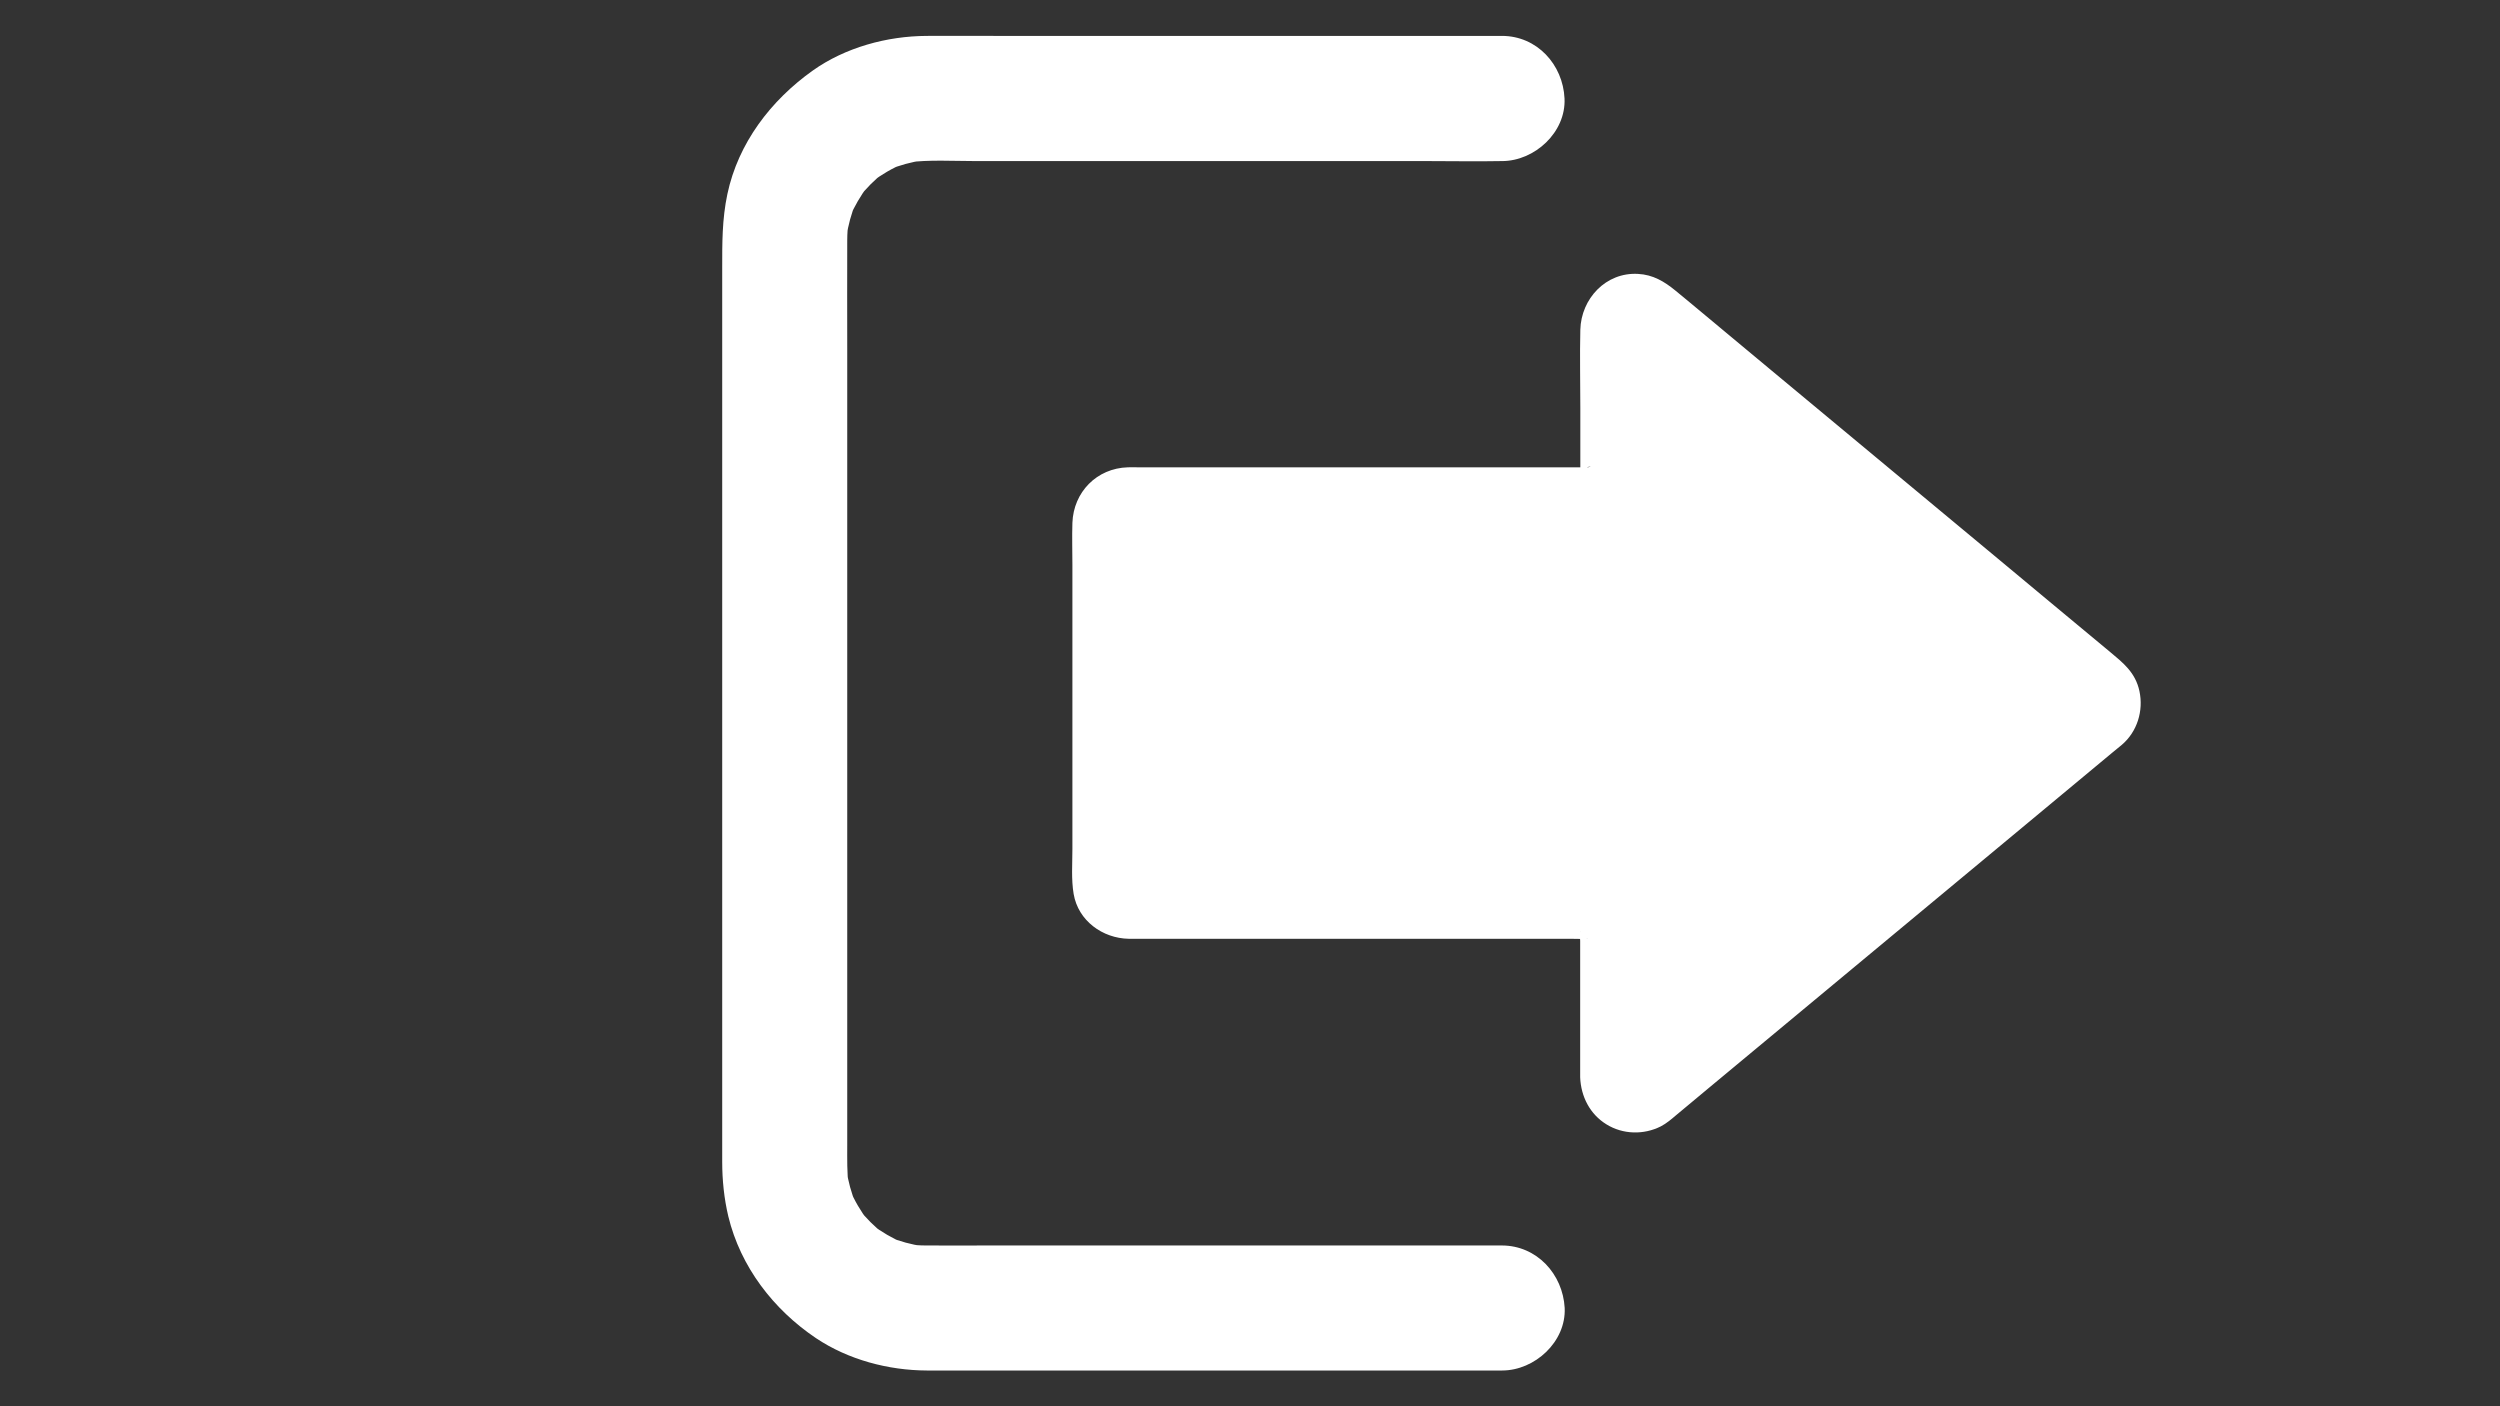<svg xmlns="http://www.w3.org/2000/svg" xmlns:xlink="http://www.w3.org/1999/xlink" width="1920" zoomAndPan="magnify" viewBox="0 0 1440 810" height="1080" preserveAspectRatio="xMidYMid meet" version="1.0"><rect x="0" y="0" width="1440" height="810" fill="#333333" stroke="none"/><defs><clipPath id="2039373dac"><path d="M 415.836 20.59 L 902 20.59 L 902 789.34 L 415.836 789.34 Z M 415.836 20.59 " clip-rule="nonzero"/></clipPath></defs><path fill="#ffffff" d="M 928.207 620.594 L 928.207 536.59 C 928.207 529.02 922.078 522.801 914.418 522.801 L 649.43 522.801 C 641.859 522.801 635.641 516.672 635.641 509.012 L 635.641 301.078 C 635.641 293.508 641.77 287.289 649.43 287.289 L 914.418 287.289 C 921.988 287.289 928.207 281.16 928.207 273.496 L 928.207 189.496 C 928.207 177.777 941.816 171.469 950.832 178.859 L 1210.227 394.363 C 1216.898 399.859 1216.898 410.047 1210.227 415.543 L 950.832 631.227 C 941.816 638.617 928.207 632.309 928.207 620.594 Z M 928.207 620.594 " fill-opacity="1" fill-rule="nonzero"/><path fill="#ffffff" d="M 946.234 620.594 C 946.234 592.742 946.953 564.801 946.234 536.949 C 945.781 519.016 932.172 505.406 914.328 504.863 C 912.434 504.773 910.543 504.863 908.738 504.863 C 897.742 504.863 886.836 504.863 875.84 504.863 C 838.438 504.863 800.941 504.863 763.539 504.863 C 730.82 504.863 698.012 504.863 665.293 504.863 C 661.328 504.863 657.453 504.863 653.488 504.863 C 652.496 504.863 651.414 504.773 650.422 504.863 C 650.242 504.863 649.883 504.773 649.703 504.863 C 649.34 504.953 653.578 506.395 650.602 505.043 C 651.324 505.406 653.758 507.207 651.594 505.496 C 651.953 505.766 654.66 508.289 652.496 506.125 C 651.773 505.406 650.332 503.512 653.125 507.027 C 652.586 506.395 651.504 503.602 653.578 508.02 C 652.227 505.043 653.488 509.551 653.758 508.922 C 653.938 508.199 653.758 507.117 653.758 506.395 C 653.758 502.34 653.758 498.195 653.758 494.137 C 653.758 458.988 653.758 423.746 653.758 388.594 C 653.758 360.113 653.758 331.633 653.758 303.148 C 653.758 302.789 653.938 301.527 653.758 301.168 C 653.758 300.355 653.578 301.168 653.309 303.512 C 653.668 302.07 654.297 301.438 652.586 304.41 C 653.938 302.07 651.684 305.043 651.684 305.133 C 651.504 304.863 653.578 303.602 653.309 303.512 C 653.398 303.512 649.703 306.215 652.586 304.41 C 652.227 304.684 648.711 306.035 651.684 305.133 C 649.34 305.402 648.621 305.582 649.34 305.582 C 649.973 306.125 653.398 305.582 654.207 305.582 C 664.754 305.582 675.391 305.582 685.934 305.582 C 722.977 305.582 760.023 305.582 797.066 305.582 C 830.414 305.582 863.762 305.582 897.113 305.582 C 902.789 305.582 908.559 305.766 914.328 305.582 C 932.445 304.953 945.875 290.984 946.145 272.867 C 946.234 267.098 946.145 261.328 946.145 255.652 C 946.145 236.992 946.145 218.336 946.145 199.77 C 946.145 197.156 946.145 194.633 946.145 192.02 C 946.145 191.387 946.145 190.758 946.145 190.125 C 946.145 190.035 946.145 189.945 946.145 189.855 C 946.145 189.406 947.316 191.117 946.145 188.684 C 946.055 189.586 945.965 190.395 945.875 191.297 C 946.324 189.855 946.234 189.945 945.691 191.477 C 944.34 194.273 947.316 190.848 944.883 192.738 C 942.719 194.453 944.52 193.102 945.152 192.648 C 946.863 191.207 942.086 194.992 943.891 193.641 C 944.43 193.281 946.504 191.84 943.98 193.461 C 941.637 194.992 945.242 193.82 942.359 193.91 C 939.293 194 941.727 194 942.449 194.09 C 944.793 194.273 938.391 193.281 940.734 193.91 C 942.719 194.453 937.129 191.84 939.836 193.551 C 943.258 195.625 936.32 190.484 938.664 192.559 C 953.535 205.449 969.035 217.797 984.18 230.324 C 1013.203 254.391 1042.223 278.543 1071.246 302.609 C 1099.637 326.223 1128.027 349.75 1156.418 373.363 C 1170.031 384.719 1184.09 395.625 1197.34 407.344 C 1197.789 407.793 1198.242 408.242 1198.781 408.695 C 1200.586 410.227 1196.707 405.988 1197.969 407.883 C 1199.324 409.867 1196.707 404.547 1197.34 406.711 C 1198.059 408.965 1197.07 402.836 1197.07 405.27 C 1197.07 407.344 1198.332 401.395 1197.16 404.367 C 1198.961 399.859 1198.242 402.387 1197.609 403.195 C 1200.402 399.59 1198.691 401.844 1197.789 402.746 C 1197.52 402.926 1197.43 403.016 1197.34 403.195 C 1197.25 403.285 1197.16 403.375 1196.98 403.465 C 1195.445 404.82 1193.914 405.988 1192.383 407.25 C 1184.902 413.473 1177.512 419.602 1170.031 425.82 C 1143.441 447.902 1116.852 469.984 1090.355 492.066 C 1060.25 517.031 1030.145 542.09 1000.133 567.055 C 980.934 583.008 961.734 598.961 942.449 614.914 C 941.098 616.086 939.652 617.168 938.301 618.34 C 938.211 618.43 938.121 618.52 938.031 618.609 C 937.852 618.789 940.734 616.535 940.734 616.535 C 940.914 616.535 938.844 617.617 938.844 617.707 C 939.113 616.625 942.629 616.355 940.195 616.988 C 944.793 615.996 943.078 616.719 941.457 616.625 C 939.113 616.535 945.512 617.438 943.258 616.809 C 941.098 616.176 946.773 618.699 944.793 617.527 C 944.07 617.168 942.449 615.816 944.52 617.617 C 946.684 619.422 944.973 617.891 944.52 617.348 C 942.988 615.727 946.773 620.414 945.512 618.52 C 944.34 616.625 946.684 622.125 946.145 619.961 C 945.512 617.258 946.414 624.559 946.234 620.594 C 945.875 611.219 938.211 602.117 928.207 602.566 C 918.742 603.016 909.82 610.496 910.18 620.594 C 910.633 631.59 915.77 641.773 925.324 647.633 C 934.785 653.492 946.773 653.762 956.598 648.805 C 959.934 647.09 962.816 644.566 965.703 642.133 C 972.012 636.906 978.32 631.59 984.629 626.359 C 1010.406 604.91 1036.184 583.547 1061.961 562.098 C 1092.879 536.41 1123.703 510.812 1154.617 485.125 C 1175.258 467.91 1195.988 450.785 1216.629 433.57 C 1218.43 432.039 1220.324 430.598 1222.125 429.062 C 1231.047 421.492 1234.742 409.414 1232.309 398.059 C 1229.969 387.242 1222.848 381.746 1215.188 375.344 C 1193.734 357.5 1172.281 339.742 1150.922 321.898 C 1119.918 296.121 1089 270.434 1057.996 244.656 C 1032.762 223.656 1007.523 202.742 982.375 181.742 C 976.609 176.965 970.84 172.098 964.98 167.324 C 958.582 162.094 952.094 158.219 943.531 157.77 C 924.961 156.688 910.723 172.098 910.27 189.945 C 909.91 204.996 910.27 220.051 910.27 235.102 C 910.27 244.293 910.27 253.488 910.27 262.68 C 910.27 265.477 910.27 268.359 910.27 271.152 C 910.27 271.785 910.18 272.504 910.27 273.047 C 910.27 273.137 910.18 273.406 910.27 273.406 C 910.27 273.406 910.27 273.496 910.27 273.496 C 910.723 270.973 910.902 270.434 910.543 271.785 C 910.18 273.137 910.453 272.594 911.352 270.344 C 910 272.688 912.254 269.711 912.254 269.621 C 912.164 269.441 910.812 271.426 910.633 271.242 C 910.723 271.242 913.695 268.992 911.352 270.344 C 914.238 268.629 913.695 269.262 912.254 269.621 C 919.105 267.73 914.867 269.352 914.328 269.172 C 913.695 268.992 912.797 269.172 912.164 269.172 C 908.559 269.172 905.043 269.172 901.438 269.172 C 887.828 269.172 874.219 269.172 860.609 269.172 C 821.223 269.172 781.926 269.172 742.535 269.172 C 713.426 269.172 684.402 269.172 655.289 269.172 C 653.398 269.172 651.504 269.082 649.613 269.172 C 631.766 269.711 618.336 283.41 617.703 301.168 C 617.434 309.277 617.703 317.48 617.703 325.594 C 617.703 363.359 617.703 401.215 617.703 438.977 C 617.703 455.652 617.703 472.238 617.703 488.91 C 617.703 497.473 616.984 506.488 618.426 514.957 C 621.039 530.281 635.012 540.465 650.152 540.738 C 652.676 540.738 655.289 540.738 657.812 540.738 C 669.98 540.738 682.148 540.738 694.227 540.738 C 732.895 540.738 771.559 540.738 810.227 540.738 C 841.68 540.738 873.047 540.738 904.504 540.738 C 907.477 540.738 910.453 540.918 913.336 540.738 C 913.516 540.738 914.328 540.828 914.508 540.738 C 913.965 541.277 910.453 539.203 913.336 540.555 C 908.828 538.484 911.715 539.566 912.344 540.105 C 908.918 537.312 910.812 538.754 911.441 539.473 C 913.605 541.727 911.082 538.934 910.812 538.574 C 912.613 540.738 910.723 538.211 910.363 537.582 C 911.715 540.555 909.73 537.043 910.18 536.41 C 910.09 536.5 910.18 536.68 910.18 536.68 C 909.73 538.121 910.18 540.375 910.18 541.906 C 910.18 545.512 910.18 549.027 910.18 552.633 C 910.18 562.277 910.18 571.832 910.18 581.477 C 910.18 594.453 910.18 607.344 910.18 620.324 C 910.18 629.785 918.473 638.801 928.207 638.348 C 938.031 638.168 946.234 630.688 946.234 620.594 Z M 946.234 620.594 " fill-opacity="1" fill-rule="nonzero"/><g clip-path="url(#2039373dac)"><path fill="#ffffff" d="M 865.027 717.395 C 853.668 717.395 842.402 717.395 831.047 717.395 C 804.008 717.395 776.879 717.395 749.836 717.395 C 717.391 717.395 684.941 717.395 652.406 717.395 C 624.914 717.395 597.426 717.395 569.934 717.395 C 557.77 717.395 545.602 717.484 533.434 717.395 C 529.648 717.395 525.953 717.125 522.164 716.582 C 525.32 717.035 528.566 717.484 531.719 717.844 C 524.871 716.852 518.289 715.051 511.891 712.438 C 514.773 713.609 517.66 714.871 520.543 716.043 C 513.965 713.246 507.836 709.641 502.066 705.316 C 504.5 707.207 506.934 709.102 509.367 710.996 C 503.777 706.578 498.73 701.621 494.406 696.031 C 496.297 698.465 498.191 700.898 500.082 703.332 C 495.758 697.656 492.152 691.527 489.359 684.855 C 490.531 687.742 491.793 690.625 492.965 693.508 C 490.348 687.109 488.547 680.531 487.555 673.68 C 488.008 676.836 488.457 680.078 488.816 683.234 C 487.824 675.484 488.008 667.641 488.008 659.801 C 488.008 647.18 488.008 634.562 488.008 622.035 C 488.008 579.133 488.008 536.141 488.008 493.238 C 488.008 440.781 488.008 388.414 488.008 335.957 C 488.008 290.891 488.008 245.918 488.008 200.852 C 488.008 180.031 487.914 159.211 488.008 138.48 C 488.008 134.605 488.277 130.73 488.816 126.945 C 488.367 130.098 487.914 133.344 487.555 136.496 C 488.547 129.648 490.348 123.066 492.965 116.668 C 491.793 119.551 490.531 122.438 489.359 125.32 C 492.152 118.742 495.758 112.613 500.082 106.844 C 498.191 109.277 496.297 111.711 494.406 114.145 C 498.82 108.559 503.777 103.508 509.367 99.184 C 506.934 101.074 504.5 102.969 502.066 104.859 C 507.746 100.535 513.875 96.93 520.543 94.137 C 517.66 95.309 514.773 96.57 511.891 97.742 C 518.289 95.129 524.871 93.324 531.719 92.332 C 528.566 92.785 525.32 93.234 522.164 93.594 C 535.324 91.883 549.113 92.785 562.363 92.785 C 588.504 92.785 614.73 92.785 640.867 92.785 C 673.316 92.785 705.672 92.785 738.121 92.785 C 766.422 92.785 794.723 92.785 823.023 92.785 C 836.812 92.785 850.695 93.055 864.484 92.785 C 864.664 92.785 864.844 92.785 865.117 92.785 C 883.953 92.785 902.07 76.199 901.168 56.73 C 900.266 37.172 885.305 20.68 865.117 20.68 C 854.121 20.68 843.035 20.68 832.039 20.68 C 805.359 20.68 778.77 20.68 752.09 20.68 C 720.094 20.68 688.098 20.68 656.012 20.68 C 628.34 20.68 600.672 20.68 573 20.68 C 559.93 20.68 546.863 20.59 533.793 20.68 C 510.898 20.77 486.836 27.348 468.086 40.688 C 444.023 57.812 425.184 82.418 418.965 111.801 C 415.902 126.312 415.992 140.012 415.992 154.523 C 415.992 172.461 415.992 190.305 415.992 208.242 C 415.992 234.648 415.992 261.148 415.992 287.559 C 415.992 318.922 415.992 350.289 415.992 381.656 C 415.992 413.832 415.992 445.918 415.992 478.094 C 415.992 507.477 415.992 536.859 415.992 566.152 C 415.992 588.598 415.992 611.039 415.992 633.57 C 415.992 645.469 415.992 657.367 415.992 669.172 C 415.992 679.719 417.074 690.355 419.508 700.629 C 426.535 729.652 445.465 754.258 469.98 770.75 C 488.547 783.191 511.621 789.32 533.883 789.41 C 538.117 789.41 542.445 789.41 546.68 789.41 C 568.582 789.41 590.395 789.41 612.297 789.41 C 643.391 789.41 674.488 789.41 705.582 789.41 C 736.137 789.41 766.691 789.41 797.336 789.41 C 817.164 789.41 836.906 789.41 856.734 789.41 C 859.527 789.41 862.32 789.41 865.207 789.41 C 884.043 789.41 902.16 772.824 901.258 753.355 C 900.176 733.887 885.215 717.395 865.027 717.395 Z M 865.027 717.395 " fill-opacity="1" fill-rule="nonzero"/></g></svg>